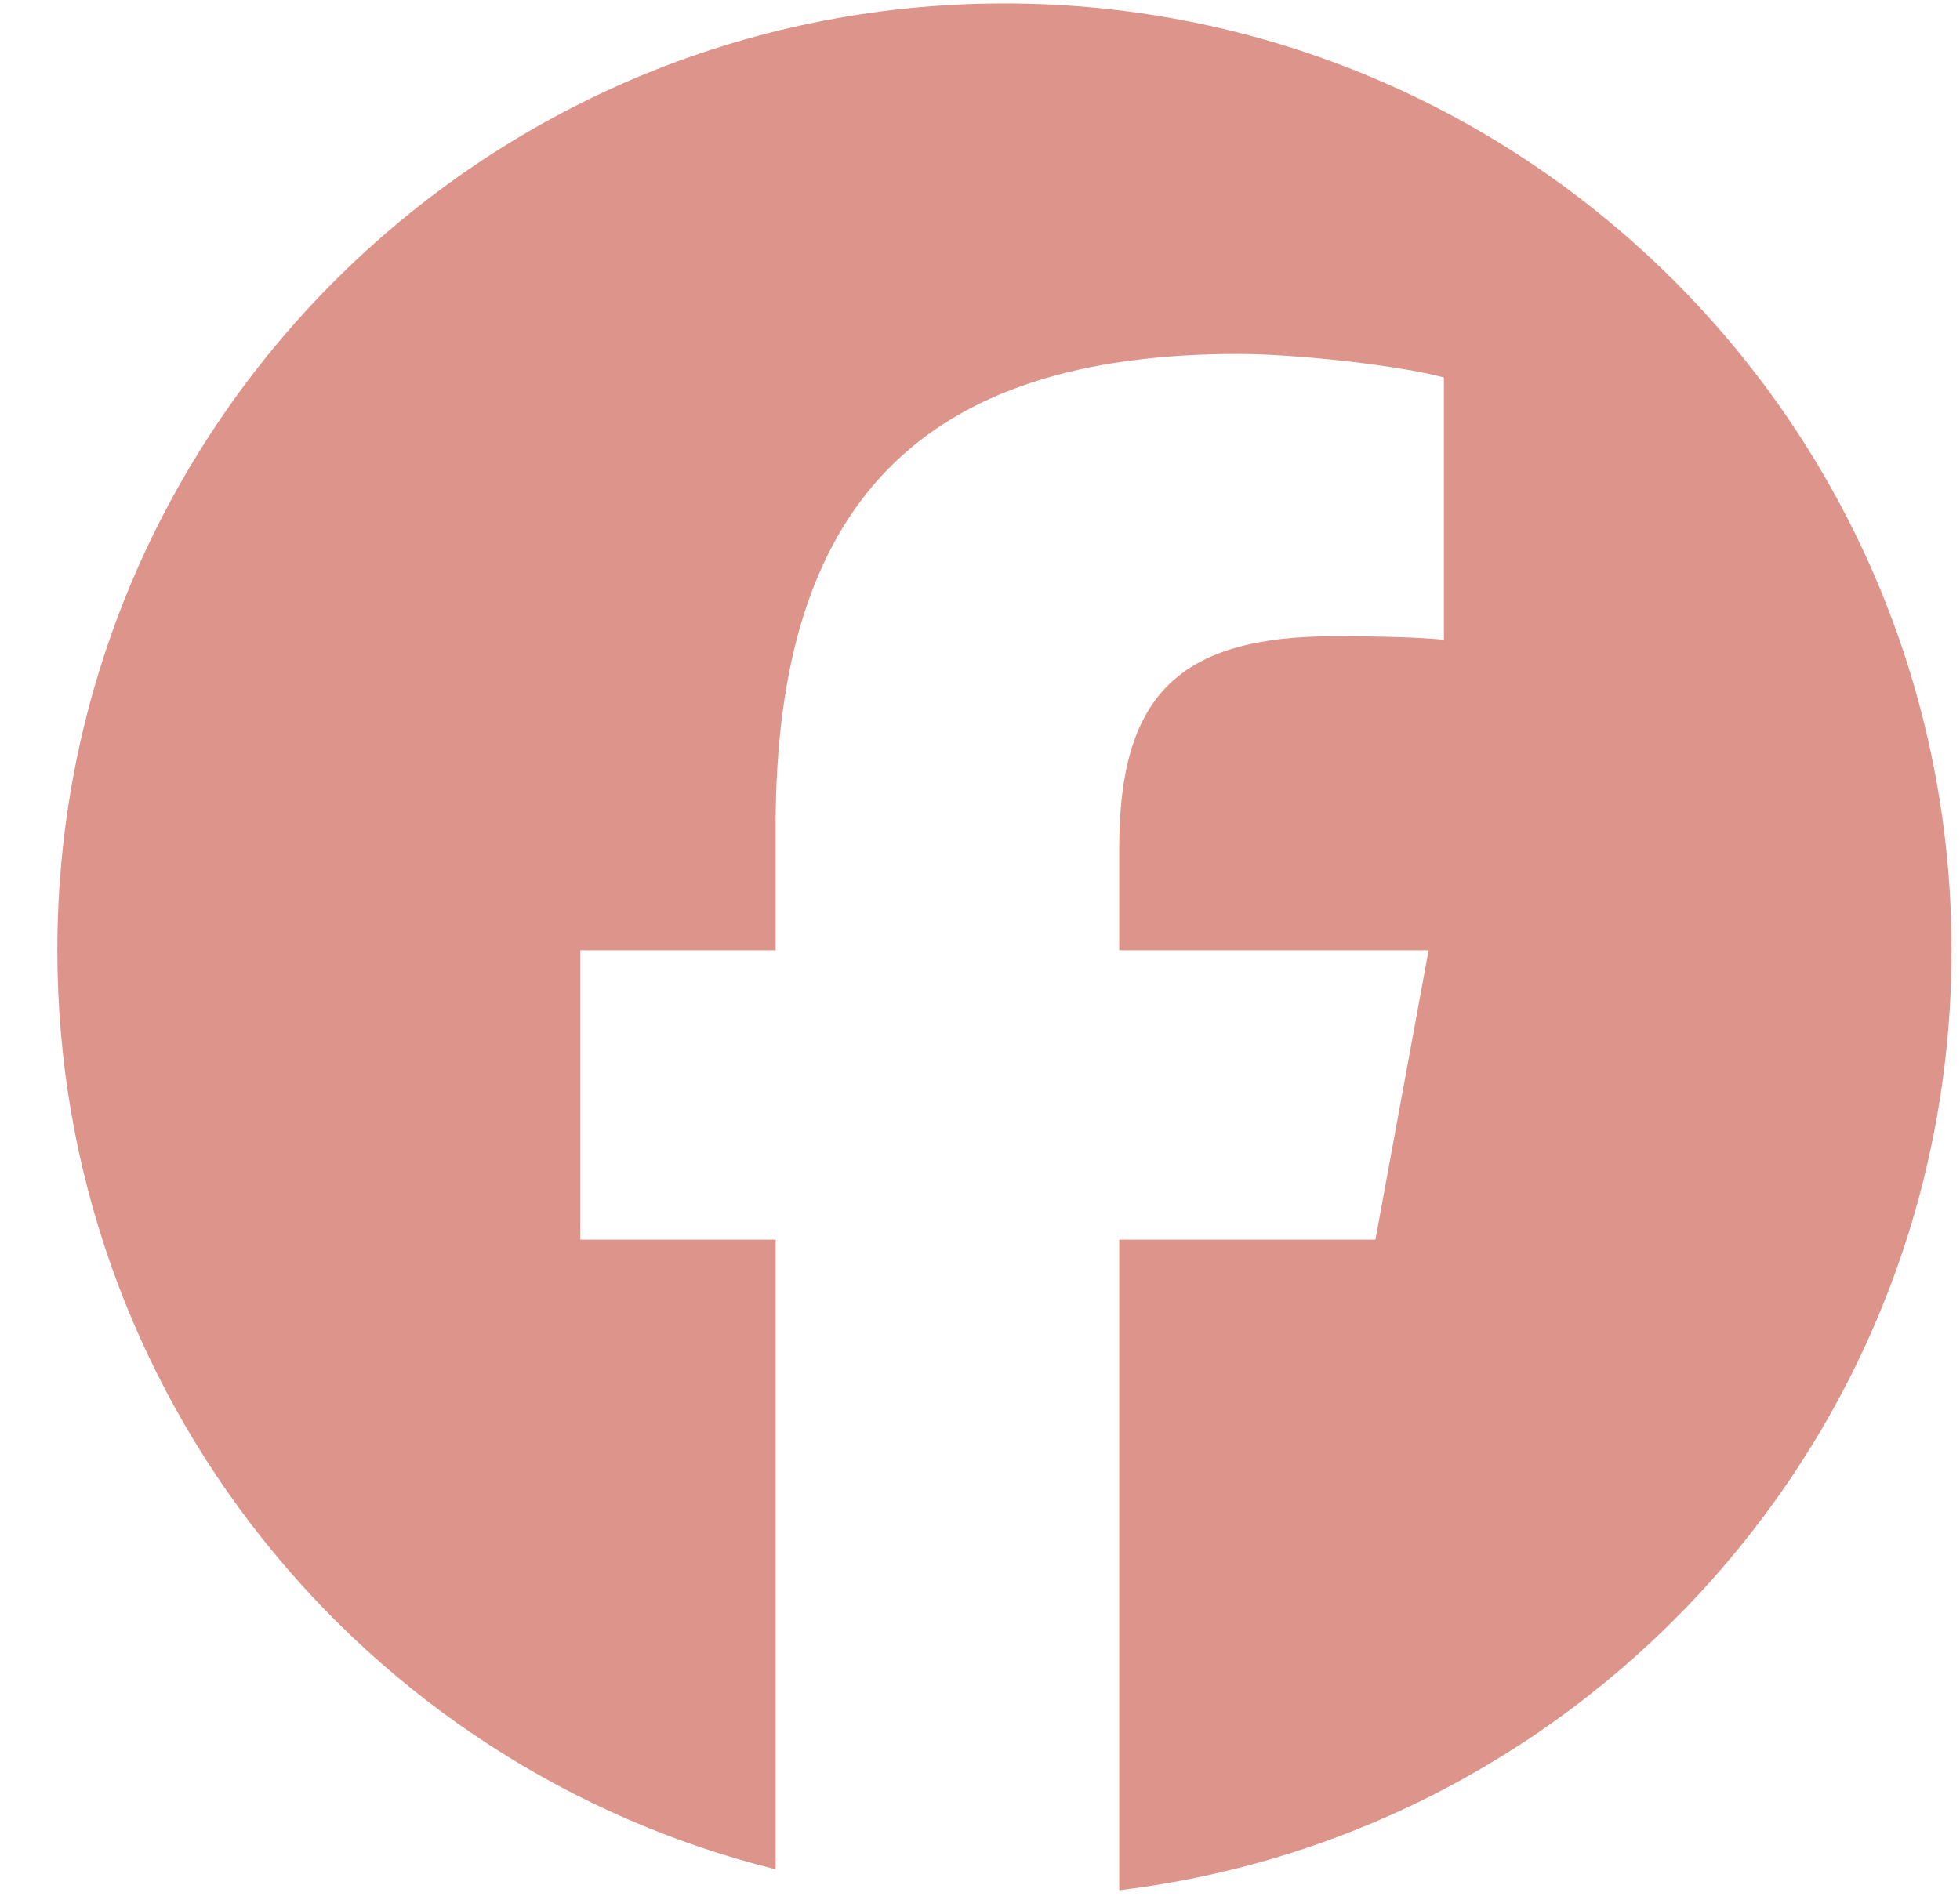 <svg width="31" height="30" viewBox="0 0 31 30" fill="none" xmlns="http://www.w3.org/2000/svg">
<path d="M15.886 0.055C7.613 0.055 0.907 6.761 0.907 15.034C0.907 22.059 5.743 27.954 12.268 29.573V19.612H9.179V15.034H12.268V13.062C12.268 7.963 14.575 5.6 19.581 5.6C20.53 5.6 22.167 5.787 22.837 5.972V10.122C22.484 10.085 21.87 10.066 21.107 10.066C18.651 10.066 17.702 10.996 17.702 13.415V15.034H22.595L21.754 19.612H17.702V29.904C25.119 29.008 30.866 22.693 30.866 15.034C30.866 6.761 24.159 0.055 15.886 0.055Z" fill="#DD948B"/>
</svg>
